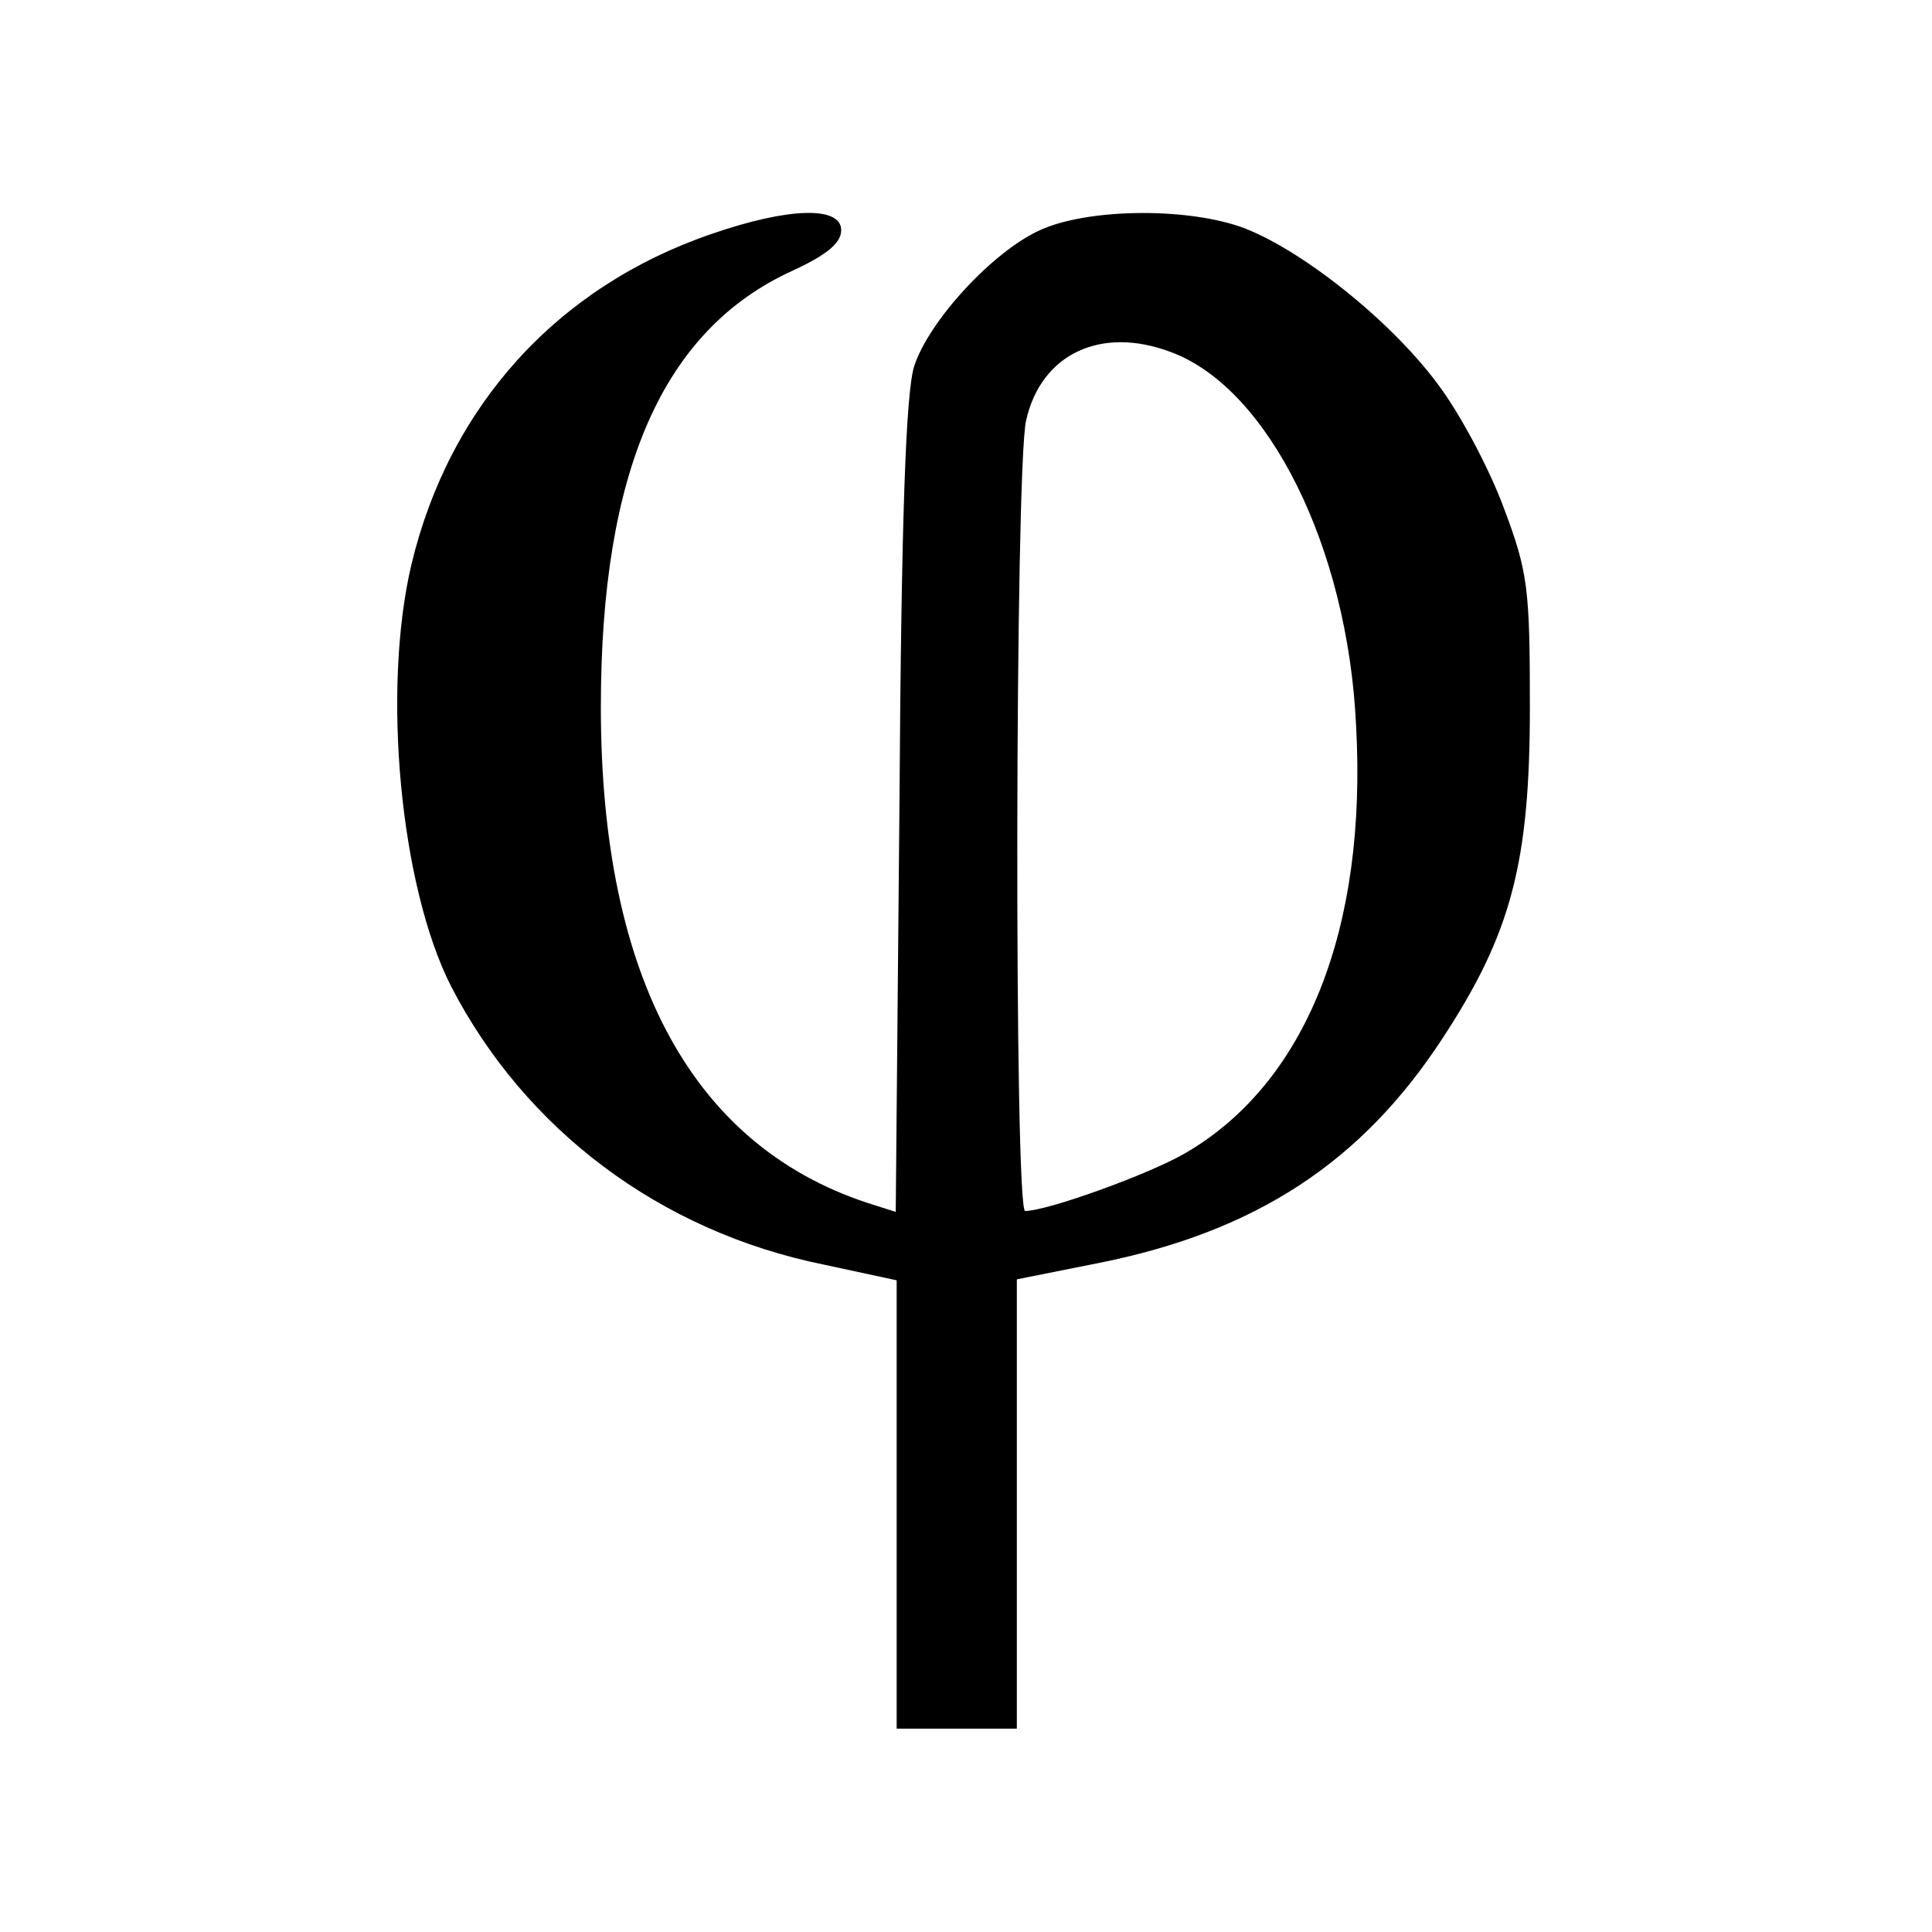 <?xml version="1.0" standalone="no"?>
<!DOCTYPE svg PUBLIC "-//W3C//DTD SVG 20010904//EN"
 "http://www.w3.org/TR/2001/REC-SVG-20010904/DTD/svg10.dtd">
<svg version="1.0" xmlns="http://www.w3.org/2000/svg"
 width="209pt" height="209pt" viewBox="0 0 209 209"
 preserveAspectRatio="xMidYMid meet">
<g transform="translate(0,209) scale(0.1,-0.1)"
fill="#000000" stroke="none">
<path d="M770 1837 c-167 -57 -284 -186 -325 -358 -32 -136 -12 -348 43 -456
80 -155 226 -265 403 -301 l79 -17 0 -242 0 -243 65 0 65 0 0 243 0 243 90 18
c169 34 283 109 370 242 75 114 95 191 95 359 0 128 -2 146 -28 215 -15 41
-47 102 -72 135 -52 70 -151 148 -214 170 -62 21 -166 19 -216 -4 -51 -23
-120 -98 -136 -147 -9 -28 -14 -162 -16 -477 l-4 -438 -22 7 c-196 60 -297
244 -297 539 0 256 67 408 207 472 37 17 53 30 53 44 0 26 -56 25 -140 -4z
m497 -128 c105 -39 191 -211 200 -404 12 -220 -54 -386 -184 -462 -39 -23
-150 -63 -174 -63 -12 0 -11 803 1 855 16 72 81 103 157 74z"/>
</g>
</svg>
